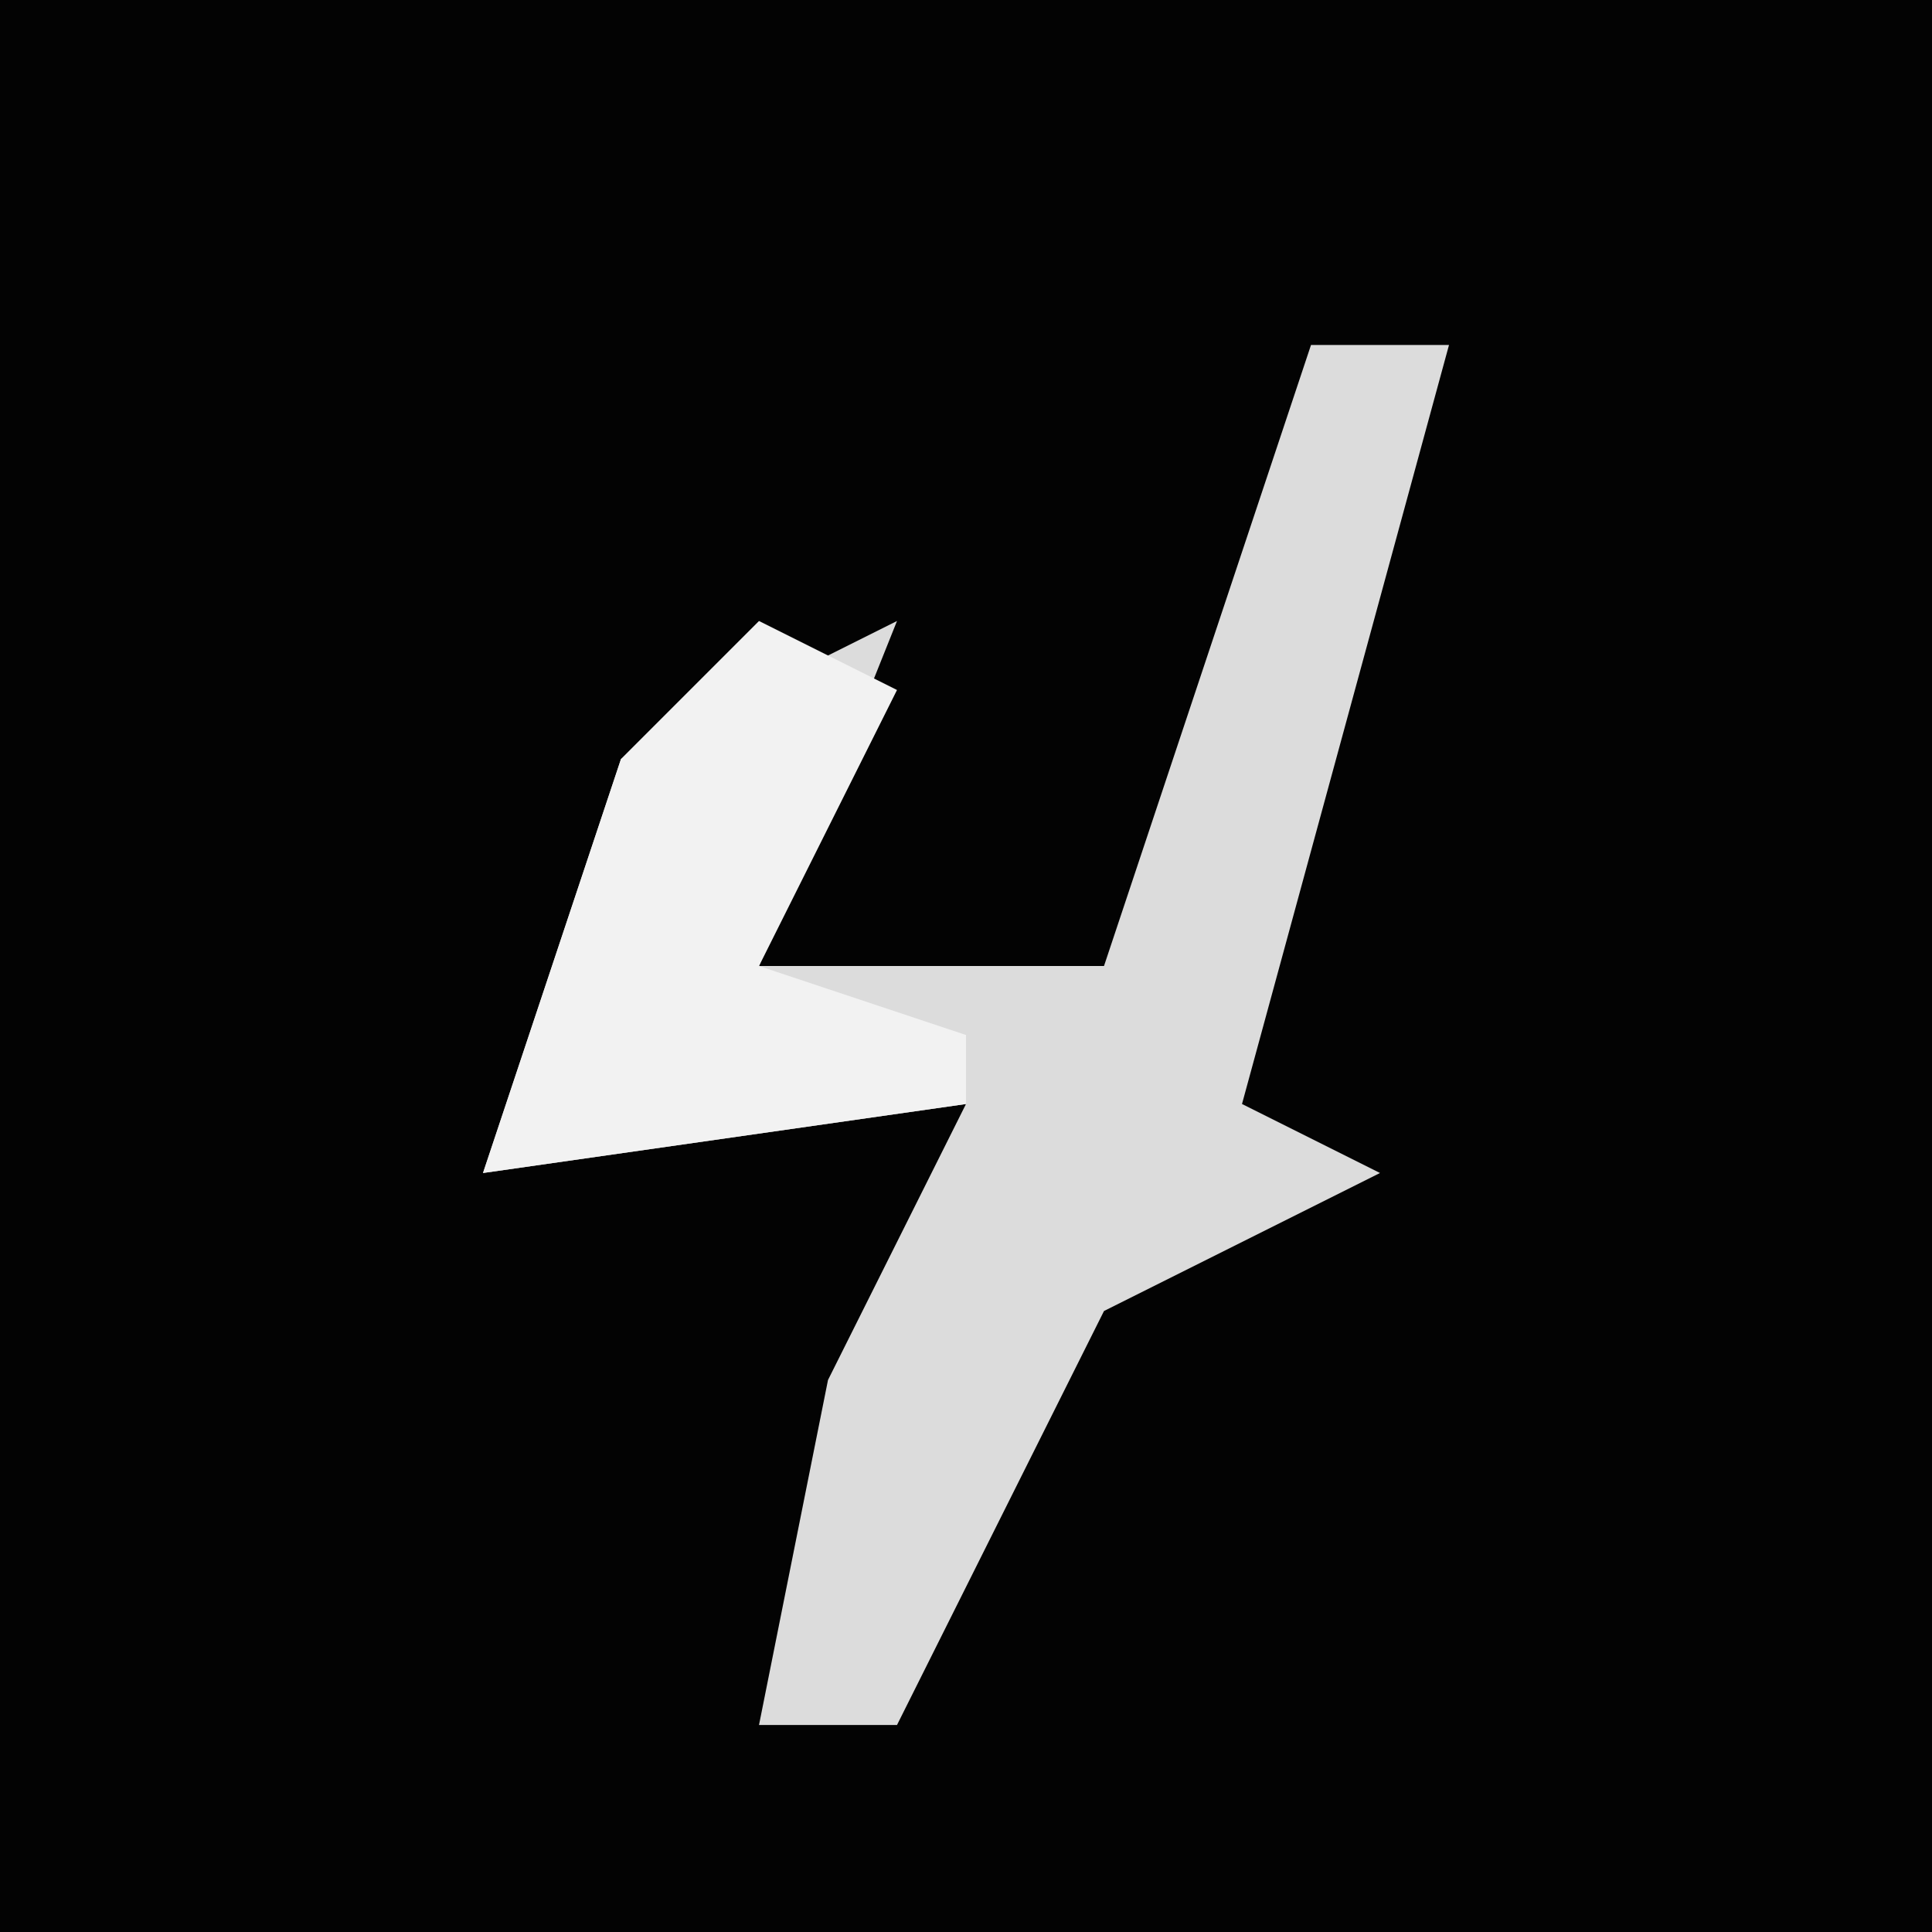 <?xml version="1.0" encoding="UTF-8"?>
<svg version="1.1" xmlns="http://www.w3.org/2000/svg" width="28" height="28">
<path d="M0,0 L28,0 L28,28 L0,28 Z " fill="#030303" transform="translate(0,0)"/>
<path d="M0,0 L2,0 L-1,11 L1,12 L-3,14 L-6,20 L-8,20 L-7,15 L-5,11 L-12,12 L-10,6 L-6,4 L-8,9 L-3,9 Z " fill="#DCDCDC" transform="translate(19,5)"/>
<path d="M0,0 L2,1 L0,5 L3,6 L3,7 L-4,8 L-2,2 Z " fill="#F2F2F2" transform="translate(11,9)"/>
</svg>
